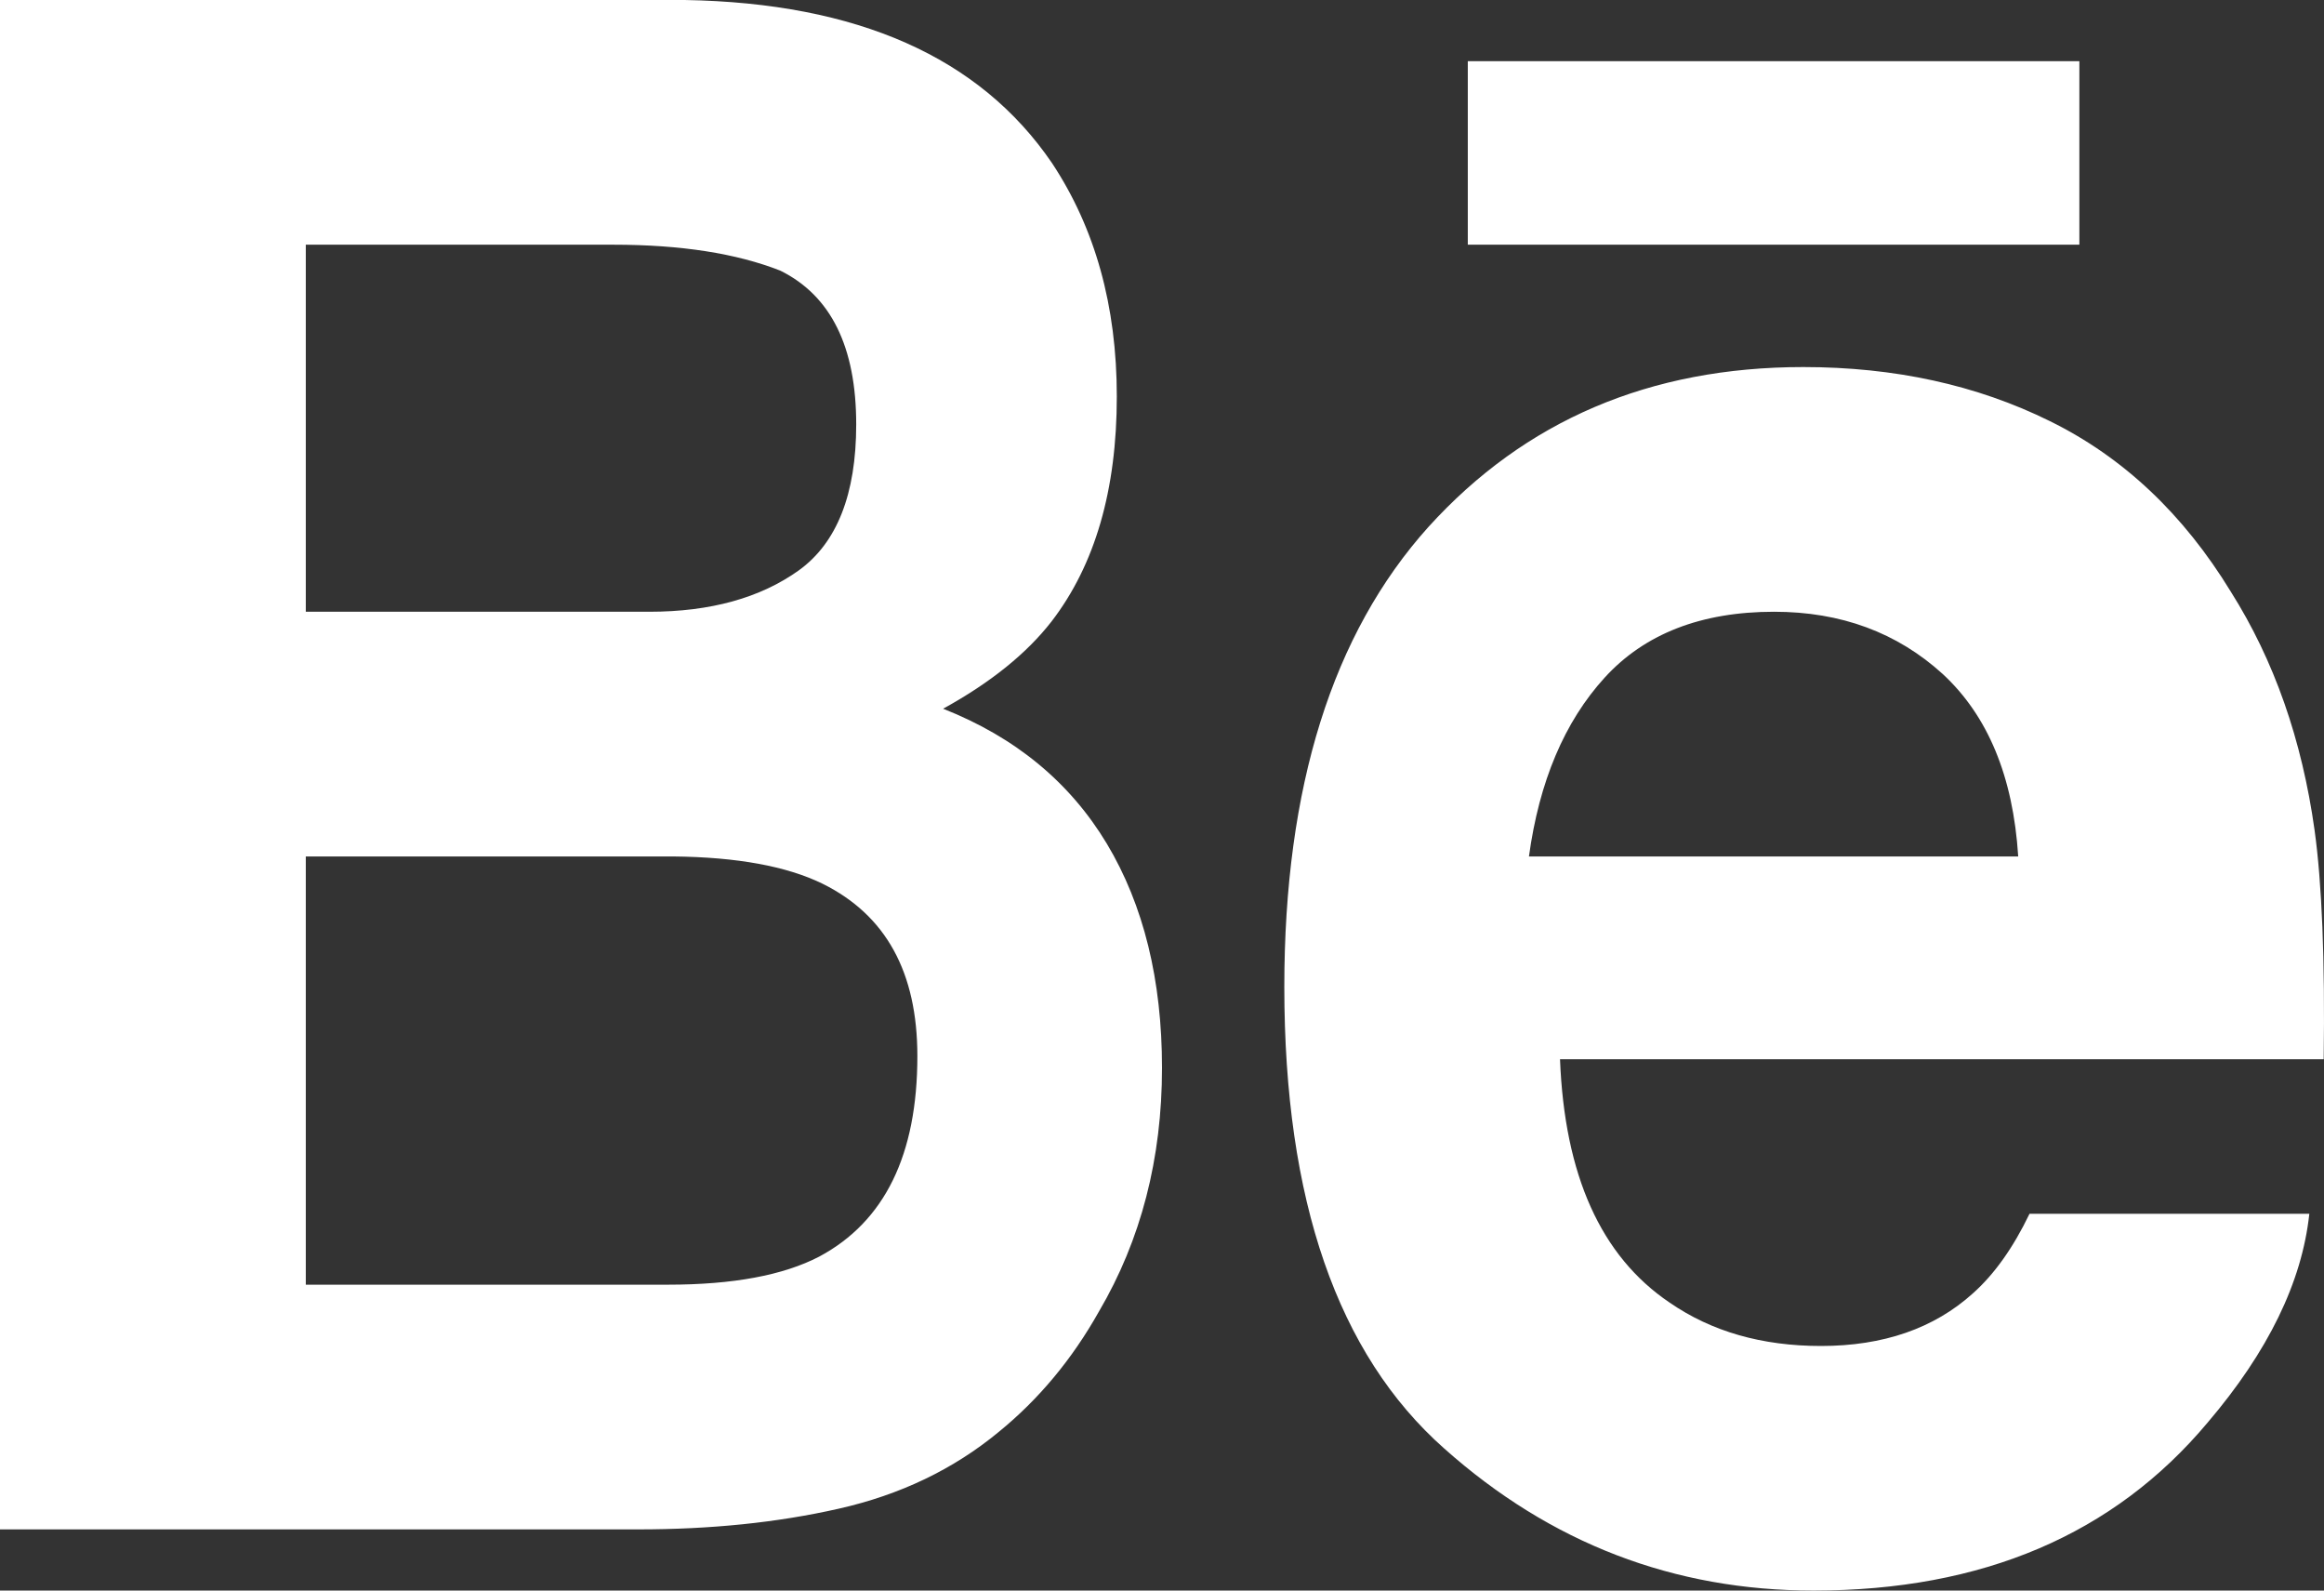 <?xml version="1.0" encoding="UTF-8" standalone="no"?>
<svg width="38px" height="26px" viewBox="0 0 38 26" version="1.1" xmlns="http://www.w3.org/2000/svg" xmlns:xlink="http://www.w3.org/1999/xlink">
    <rect x="0" y="0" width="38" height="26" fill="#333333" stroke="none"/>
    <!-- Generator: Sketch 46.2 (44496) - http://www.bohemiancoding.com/sketch -->
    <title>behance</title>
    <desc>Created with Sketch.</desc>
    <defs></defs>
    <g id="Social-Icons" stroke="none" stroke-width="1" fill="none" fill-rule="evenodd">
        <g id="behance" transform="translate(-1, -7)">
            <rect id="Rectangle" x="0" y="0" width="40" height="40"></rect>
            <path d="M18.201,9.665 C18.906,10.73 19.261,11.999 19.261,13.481 C19.261,15.006 18.906,16.234 18.192,17.161 C17.788,17.68 17.2,18.157 16.421,18.585 C17.604,19.052 18.494,19.787 19.099,20.793 C19.7,21.796 20,23.019 20,24.456 C20,25.936 19.658,27.267 18.968,28.44 C18.531,29.218 17.983,29.876 17.329,30.408 C16.59,31.018 15.72,31.435 14.713,31.662 C13.706,31.89 12.617,32 11.438,32 L1,32 L1,7 L12.195,7 C15.021,7.048 17.02,7.934 18.201,9.665 L18.201,9.665 Z M6,11 L6,17 L11.617,17 C12.617,17 13.434,16.773 14.062,16.323 C14.684,15.875 15,15.078 15,13.938 C15,12.669 14.586,11.833 13.759,11.424 C13.044,11.143 12.135,11 11.029,11 L6,11 L6,11 Z M6,21 L6,28 L11.924,28 C12.983,28 13.808,27.847 14.397,27.54 C15.467,26.967 16,25.875 16,24.264 C16,22.893 15.486,21.958 14.448,21.445 C13.866,21.161 13.053,21.01 12.008,21 L6,21 L6,21 Z M34.518,13.884 C35.716,14.473 36.702,15.403 37.477,16.673 C38.185,17.794 38.64,19.094 38.846,20.571 C38.966,21.438 39.017,22.686 38.995,24.315 L26.508,24.315 C26.582,26.208 27.174,27.534 28.302,28.294 C28.988,28.767 29.812,29.002 30.775,29.002 C31.792,29.002 32.624,28.716 33.261,28.14 C33.612,27.827 33.918,27.395 34.185,26.841 L38.76,26.841 C38.64,27.959 38.085,29.095 37.099,30.252 C35.565,32.084 33.414,33 30.653,33 C28.371,33 26.355,32.228 24.617,30.68 C22.868,29.134 22,26.616 22,23.133 C22,19.863 22.786,17.36 24.357,15.613 C25.934,13.874 27.976,13 30.486,13 C31.978,13 33.323,13.293 34.518,13.884 L34.518,13.884 Z M27.237,18.078 C26.582,18.797 26.168,19.773 26,21 L34,21 C33.917,19.689 33.501,18.697 32.765,18.017 C32.02,17.34 31.103,17 30.008,17 C28.819,17 27.892,17.359 27.237,18.078 L27.237,18.078 Z M25,11 L35,11 L35,8 L25,8 L25,11 Z" id="Shape" fill="#FFFFFF"></path>
        </g>
    </g>
</svg>